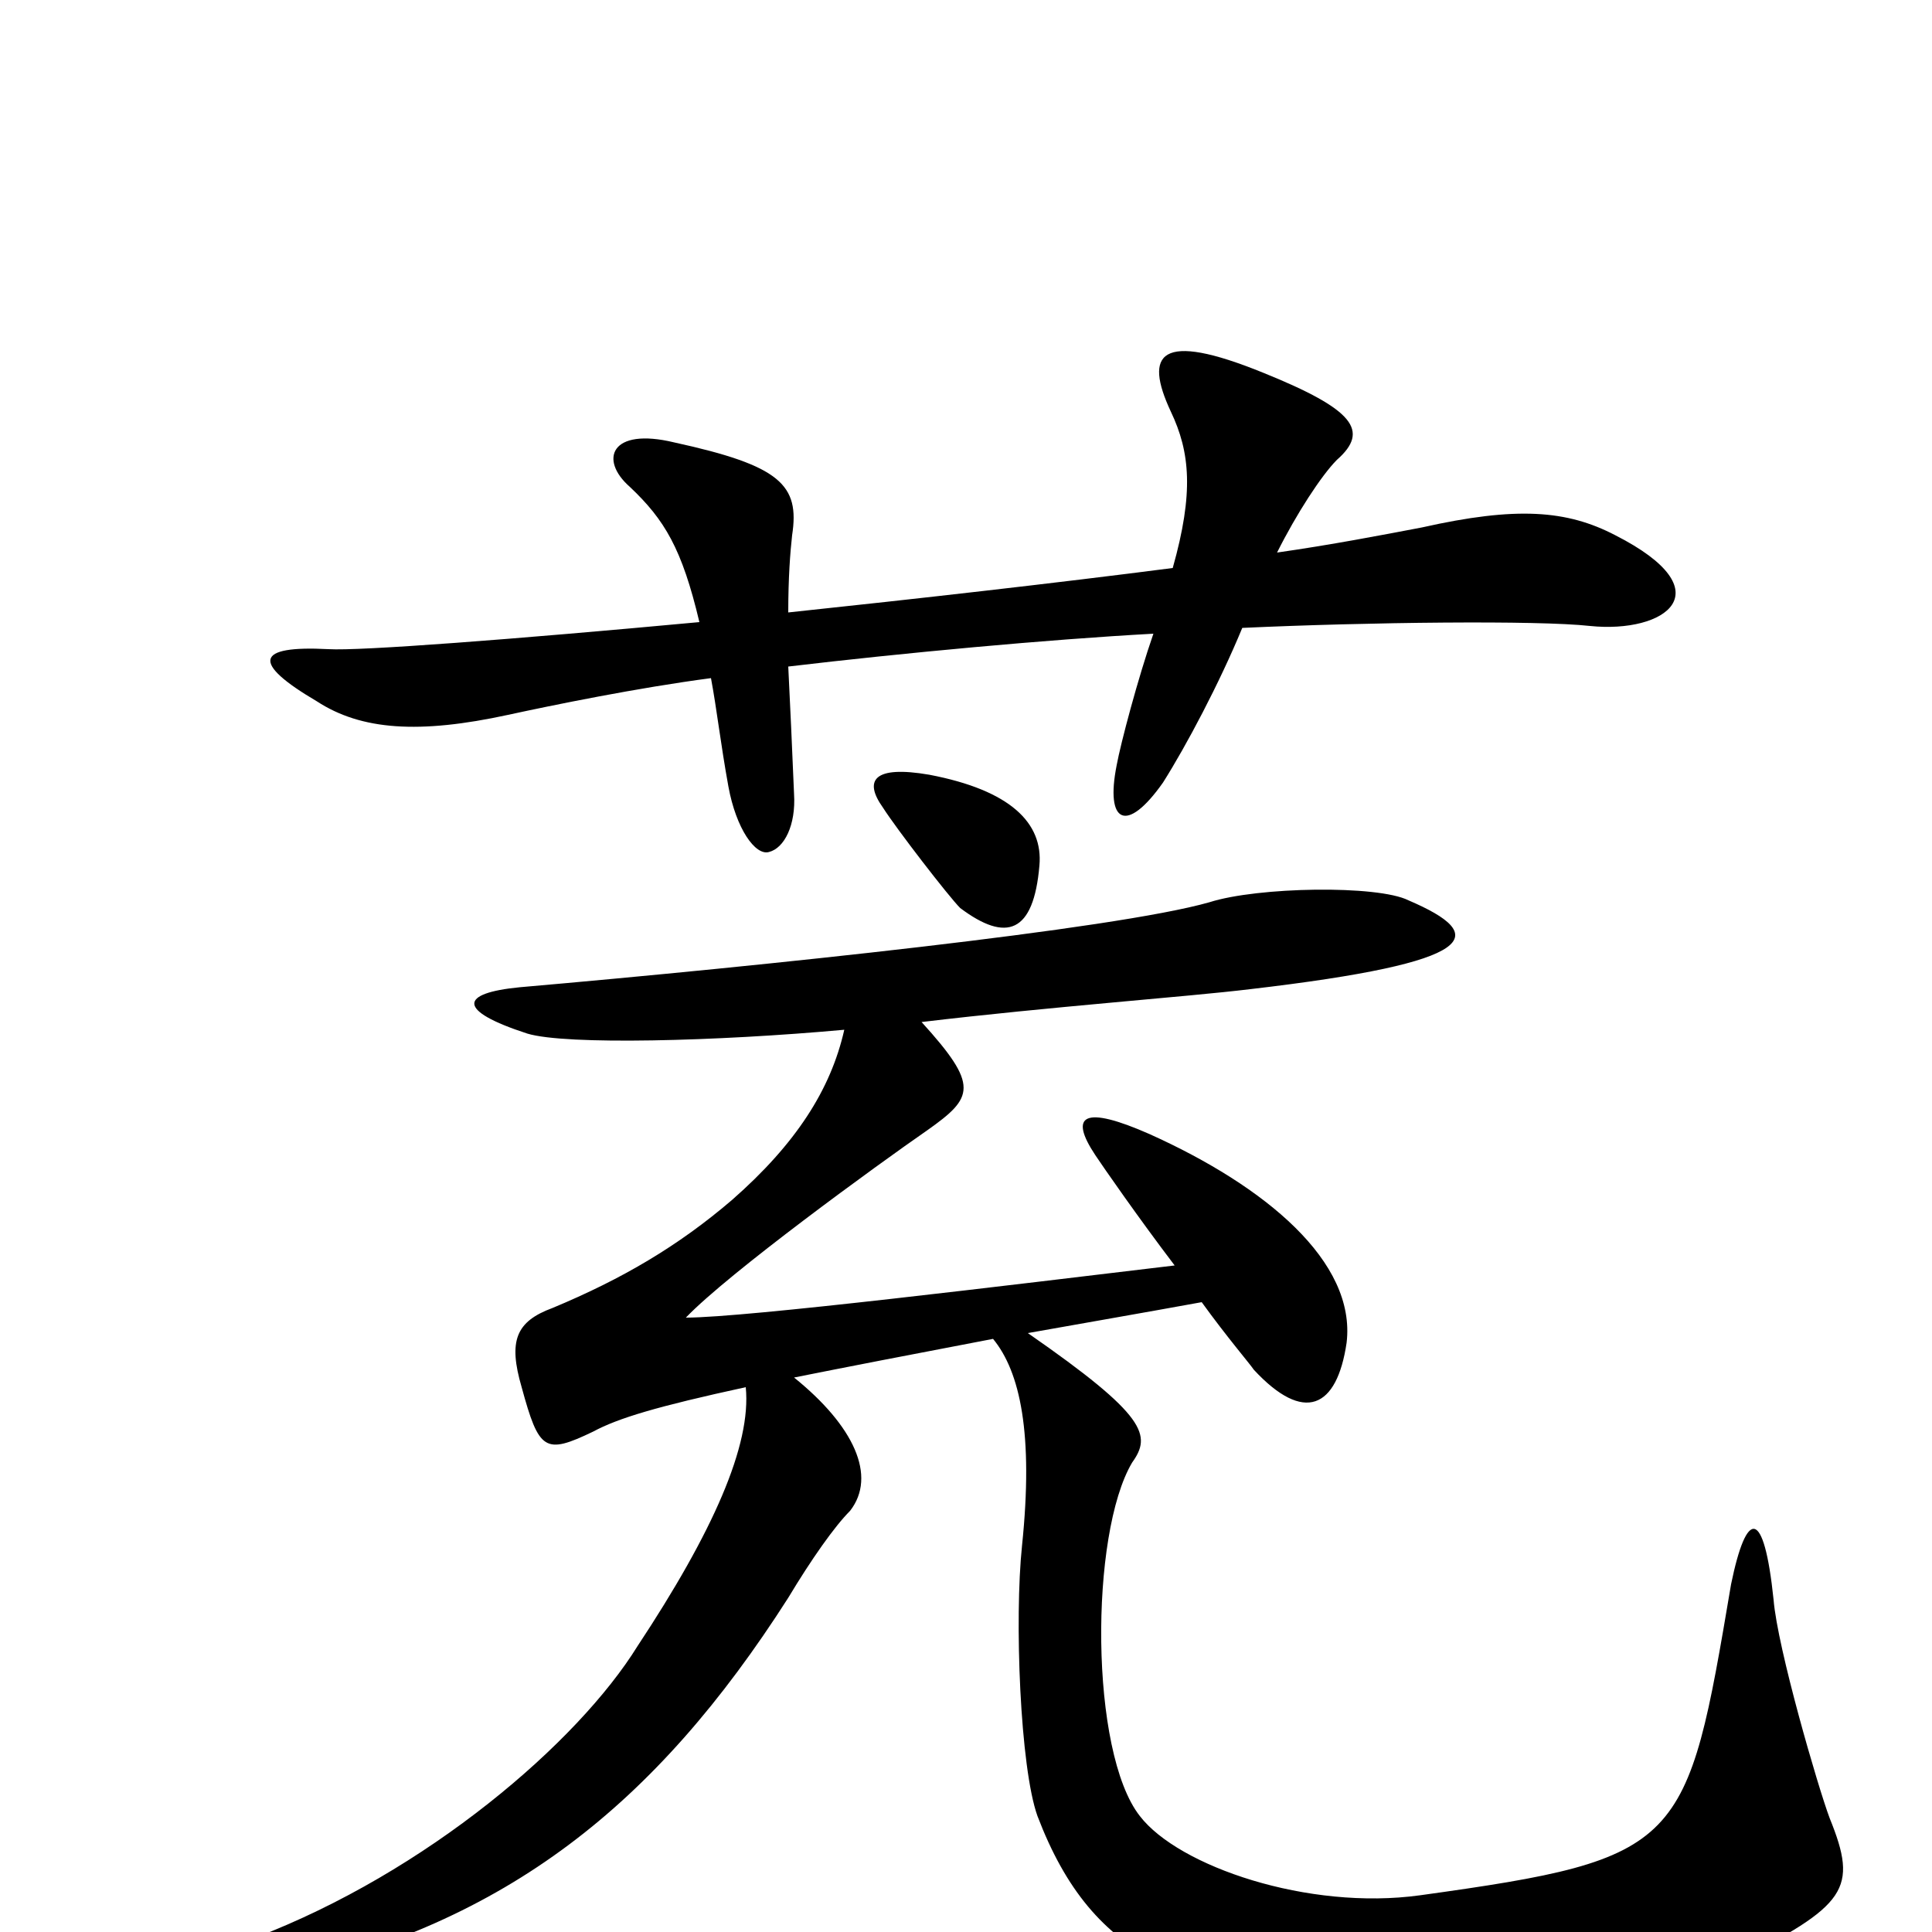 <svg xmlns="http://www.w3.org/2000/svg" viewBox="0 -1000 1000 1000">
	<path fill="#000000" d="M836 -723C811 -736 785 -738 736 -727C715 -723 689 -718 661 -714C671 -734 684 -754 692 -762C709 -777 701 -788 654 -807C600 -829 592 -817 606 -787C616 -766 618 -745 607 -706C545 -698 474 -690 408 -683C408 -701 409 -714 410 -723C414 -749 404 -759 349 -771C316 -779 310 -762 326 -748C344 -731 353 -716 362 -678C265 -669 186 -663 170 -664C132 -666 130 -657 164 -637C187 -622 217 -620 263 -630C286 -635 330 -644 368 -649C371 -633 373 -615 377 -593C381 -571 391 -557 398 -559C406 -561 412 -573 411 -589C410 -613 409 -635 408 -655C467 -662 542 -669 597 -672C589 -649 580 -615 578 -604C572 -574 583 -568 602 -595C614 -614 631 -646 643 -675C708 -678 796 -679 823 -676C862 -672 893 -694 836 -723ZM538 -552C540 -574 523 -591 481 -599C452 -604 447 -596 457 -582C464 -571 491 -536 497 -530C521 -512 535 -517 538 -552ZM947 -59C941 -75 920 -147 918 -172C913 -220 904 -219 896 -180C873 -44 872 -38 735 -19C677 -11 610 -34 590 -60C564 -93 564 -206 586 -243C596 -257 594 -267 532 -310C560 -315 589 -320 622 -326C635 -308 647 -294 649 -291C675 -263 692 -271 697 -305C702 -347 655 -386 595 -413C561 -428 553 -423 567 -402C571 -396 589 -370 608 -345C524 -335 386 -318 355 -318C377 -341 454 -397 480 -415C504 -432 507 -438 477 -471C544 -479 614 -484 647 -488C767 -502 771 -516 729 -534C713 -542 651 -541 626 -533C577 -519 395 -500 269 -489C238 -486 236 -477 273 -465C293 -459 371 -461 437 -467C430 -436 412 -408 379 -379C351 -355 322 -338 286 -323C267 -316 263 -306 270 -282C279 -249 282 -247 307 -259C320 -266 340 -272 386 -282C389 -252 369 -207 330 -148C299 -98 221 -31 132 3C80 22 84 36 144 22C262 -5 339 -65 408 -173C420 -193 432 -210 440 -218C454 -236 442 -262 411 -287C436 -292 472 -299 514 -307C528 -290 535 -258 529 -200C525 -162 528 -85 537 -60C566 16 615 33 722 41C760 44 866 32 897 16C956 -14 962 -22 947 -59Z"/>
</svg>